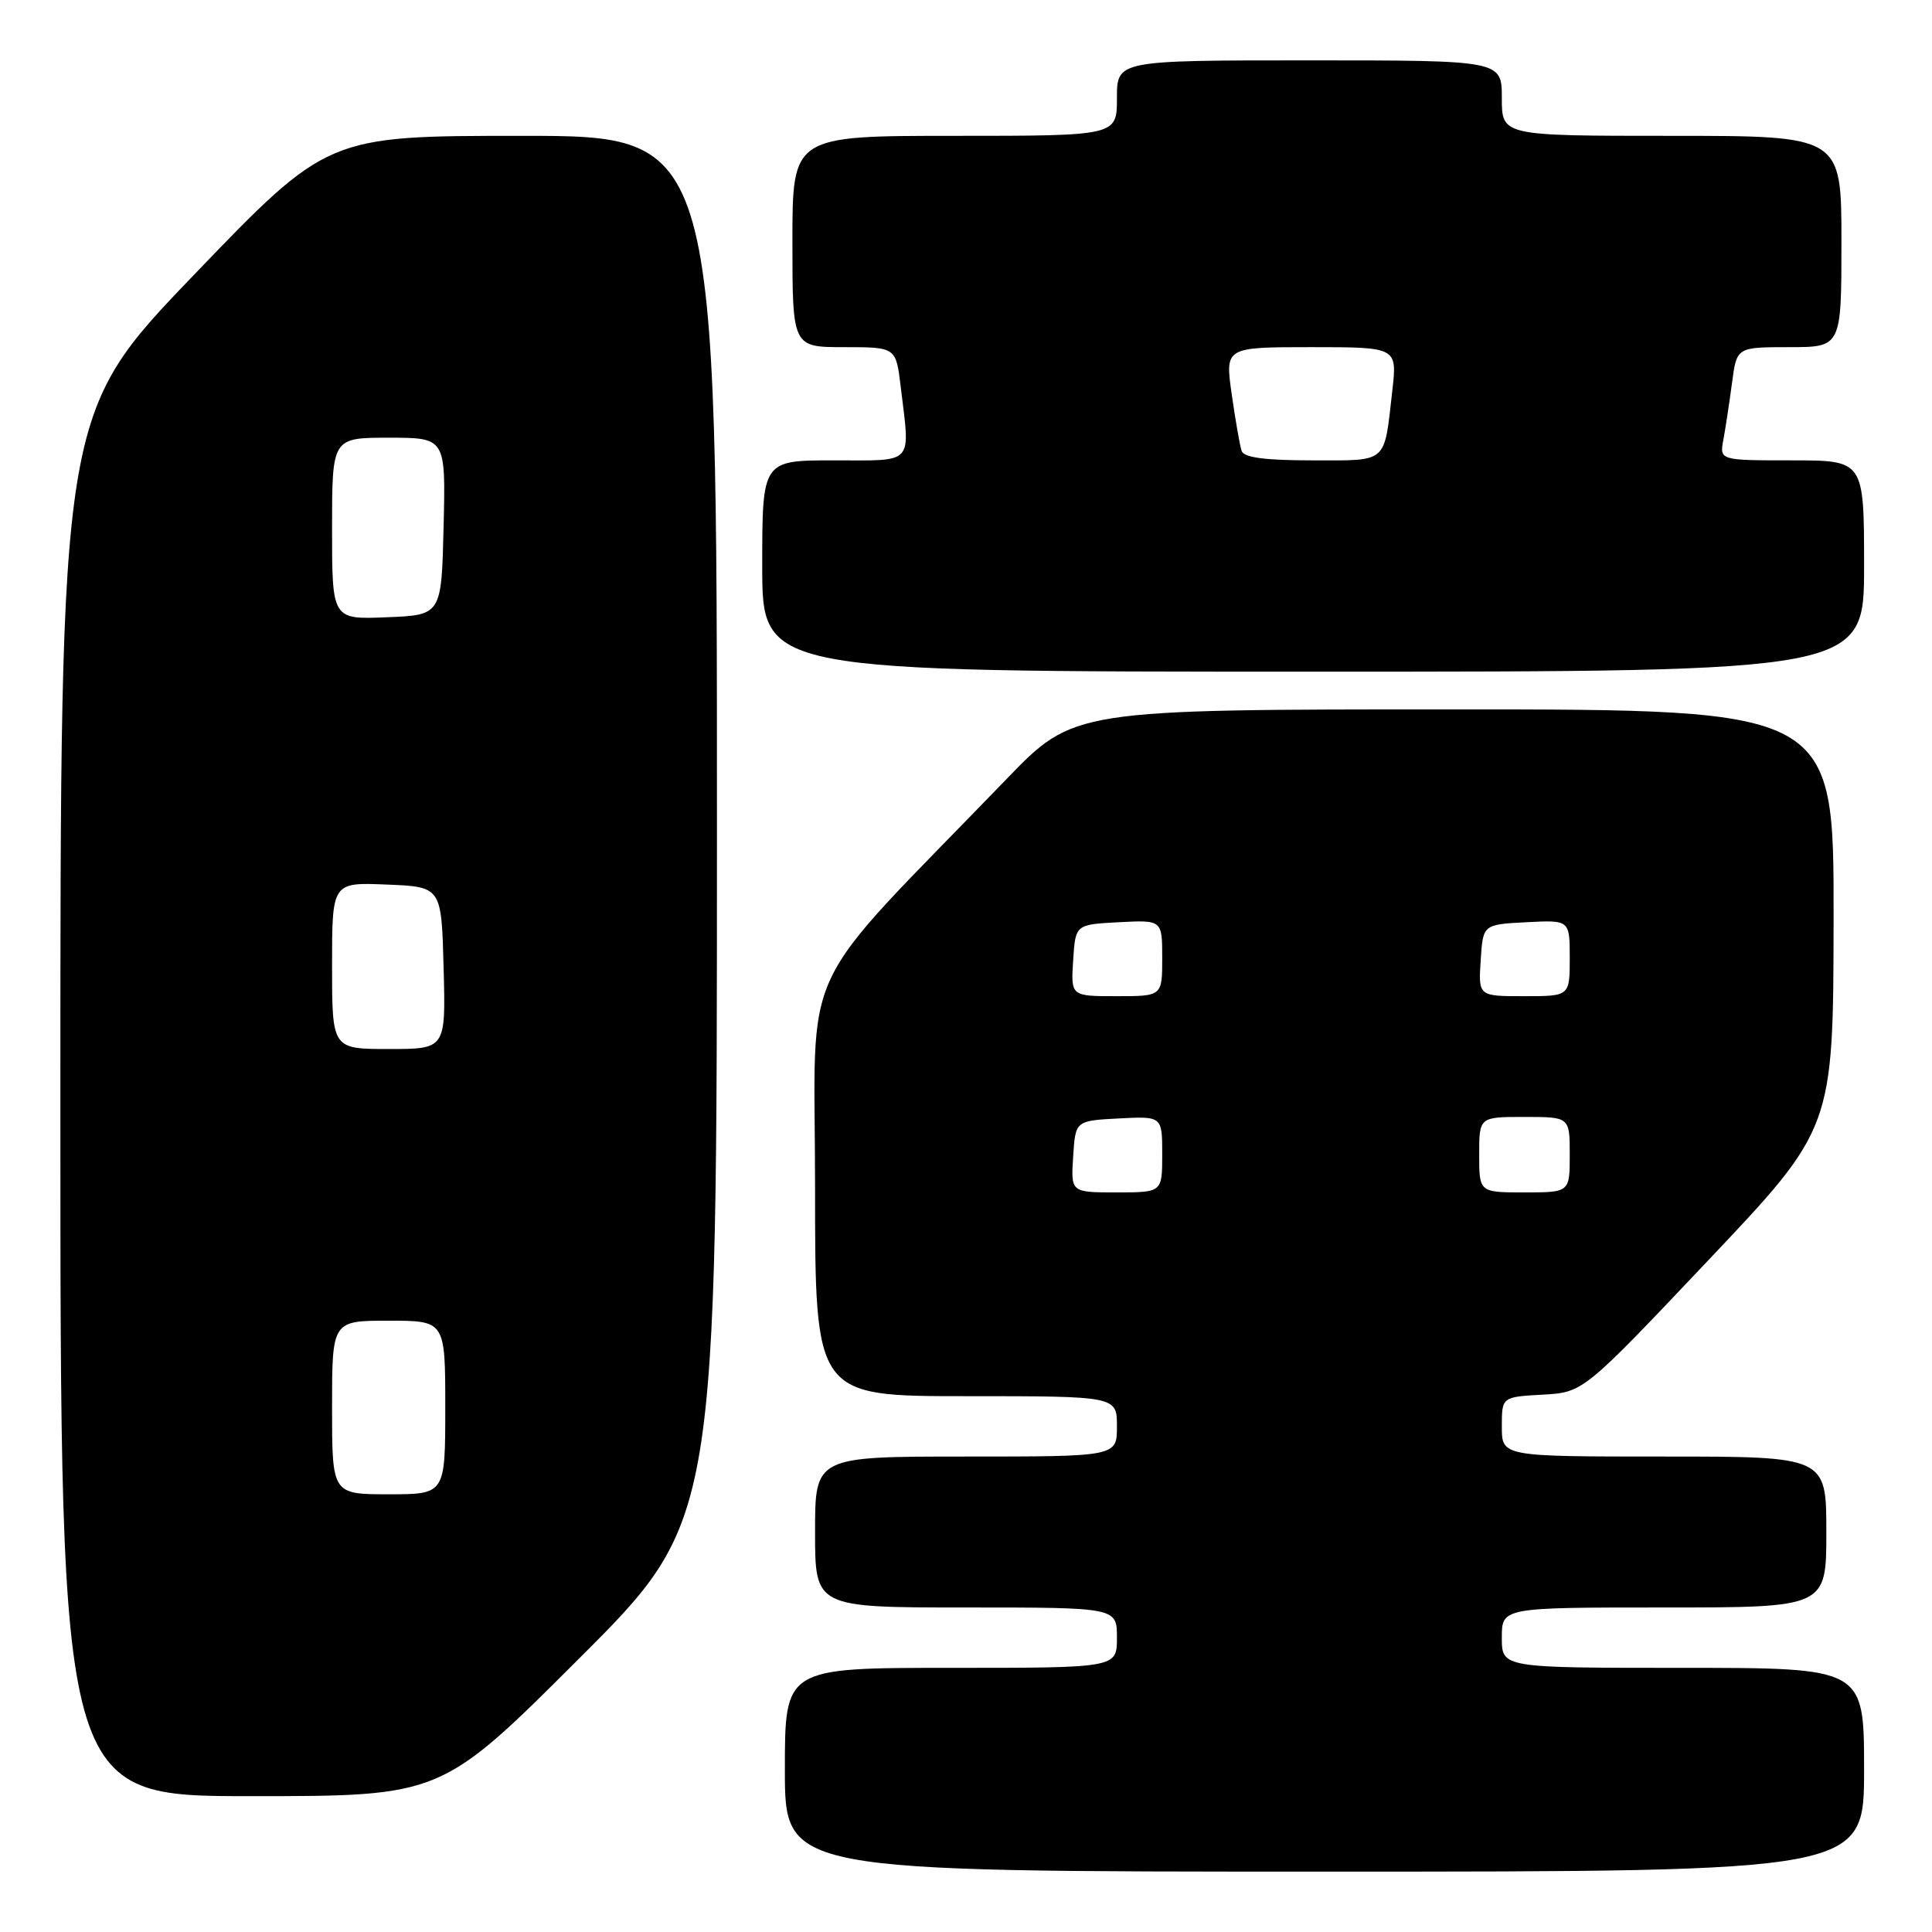 <?xml version="1.0" encoding="UTF-8" standalone="no"?>
<!DOCTYPE svg PUBLIC "-//W3C//DTD SVG 1.1//EN" "http://www.w3.org/Graphics/SVG/1.1/DTD/svg11.dtd" >
<svg xmlns="http://www.w3.org/2000/svg" xmlns:xlink="http://www.w3.org/1999/xlink" version="1.1" viewBox="0 0 256 256">
 <g >
 <path fill="currentColor"
d=" M 247.00 234.50 C 247.00 221.00 247.00 221.00 223.00 221.00 C 199.00 221.00 199.00 221.00 199.00 217.00 C 199.00 213.00 199.00 213.00 220.50 213.00 C 242.00 213.00 242.00 213.00 242.00 203.00 C 242.00 193.00 242.00 193.00 220.50 193.00 C 199.00 193.00 199.00 193.00 199.00 189.05 C 199.00 185.10 199.00 185.10 204.39 184.80 C 209.79 184.50 209.79 184.50 226.35 167.00 C 242.92 149.50 242.92 149.50 242.96 121.75 C 243.00 94.00 243.00 94.00 192.64 94.00 C 142.28 94.00 142.28 94.00 133.35 103.25 C 105.12 132.49 108.00 126.34 108.00 157.32 C 108.00 185.00 108.00 185.00 128.00 185.00 C 148.00 185.00 148.00 185.00 148.00 189.00 C 148.00 193.00 148.00 193.00 128.00 193.00 C 108.00 193.00 108.00 193.00 108.00 203.00 C 108.00 213.00 108.00 213.00 128.00 213.00 C 148.00 213.00 148.00 213.00 148.00 217.00 C 148.00 221.00 148.00 221.00 126.00 221.00 C 104.00 221.00 104.00 221.00 104.00 234.50 C 104.00 248.00 104.00 248.00 175.50 248.00 C 247.00 248.00 247.00 248.00 247.00 234.50 Z  M 76.74 219.76 C 95.00 201.52 95.00 201.52 95.00 109.76 C 95.00 18.00 95.00 18.00 69.20 18.00 C 43.40 18.00 43.40 18.00 25.70 36.42 C 8.00 54.84 8.00 54.84 8.00 146.42 C 8.00 238.00 8.00 238.00 33.24 238.00 C 58.48 238.00 58.48 238.00 76.74 219.76 Z  M 247.00 75.00 C 247.00 61.00 247.00 61.00 237.42 61.00 C 227.84 61.00 227.84 61.00 228.36 58.25 C 228.64 56.74 229.15 53.36 229.50 50.75 C 230.12 46.00 230.12 46.00 237.06 46.00 C 244.00 46.00 244.00 46.00 244.00 32.00 C 244.00 18.00 244.00 18.00 221.50 18.00 C 199.00 18.00 199.00 18.00 199.00 13.00 C 199.00 8.00 199.00 8.00 173.50 8.00 C 148.00 8.00 148.00 8.00 148.00 13.00 C 148.00 18.00 148.00 18.00 126.50 18.00 C 105.00 18.00 105.00 18.00 105.00 32.00 C 105.00 46.00 105.00 46.00 111.86 46.00 C 118.72 46.00 118.72 46.00 119.35 51.25 C 120.61 61.74 121.28 61.00 110.50 61.00 C 101.00 61.00 101.00 61.00 101.00 75.00 C 101.00 89.00 101.00 89.00 174.00 89.00 C 247.00 89.00 247.00 89.00 247.00 75.00 Z  M 142.20 153.25 C 142.50 148.50 142.50 148.50 148.25 148.20 C 154.00 147.90 154.00 147.90 154.00 152.95 C 154.00 158.00 154.00 158.00 147.95 158.00 C 141.89 158.00 141.89 158.00 142.20 153.25 Z  M 196.00 153.00 C 196.00 148.00 196.00 148.00 202.00 148.00 C 208.00 148.00 208.00 148.00 208.00 153.00 C 208.00 158.00 208.00 158.00 202.00 158.00 C 196.00 158.00 196.00 158.00 196.00 153.00 Z  M 142.20 127.25 C 142.50 122.50 142.50 122.50 148.25 122.20 C 154.00 121.90 154.00 121.90 154.00 126.95 C 154.00 132.00 154.00 132.00 147.95 132.00 C 141.89 132.00 141.89 132.00 142.20 127.25 Z  M 196.20 127.25 C 196.50 122.50 196.50 122.50 202.25 122.20 C 208.00 121.90 208.00 121.90 208.00 126.95 C 208.00 132.00 208.00 132.00 201.95 132.00 C 195.89 132.00 195.89 132.00 196.20 127.25 Z  M 44.00 186.50 C 44.00 175.00 44.00 175.00 51.50 175.00 C 59.00 175.00 59.00 175.00 59.00 186.50 C 59.00 198.00 59.00 198.00 51.50 198.00 C 44.00 198.00 44.00 198.00 44.00 186.50 Z  M 44.00 127.96 C 44.00 116.91 44.00 116.91 51.25 117.21 C 58.50 117.50 58.50 117.50 58.78 128.25 C 59.07 139.00 59.07 139.00 51.53 139.00 C 44.00 139.00 44.00 139.00 44.00 127.96 Z  M 44.00 70.04 C 44.00 58.00 44.00 58.00 51.53 58.00 C 59.06 58.00 59.06 58.00 58.78 69.75 C 58.50 81.50 58.50 81.50 51.25 81.79 C 44.00 82.09 44.00 82.09 44.00 70.04 Z  M 164.52 59.75 C 164.29 59.06 163.70 55.69 163.21 52.25 C 162.32 46.00 162.32 46.00 173.73 46.00 C 185.14 46.00 185.14 46.00 184.49 51.75 C 183.37 61.56 184.01 61.00 173.90 61.00 C 167.62 61.00 164.81 60.63 164.52 59.75 Z "/>
</g>
</svg>